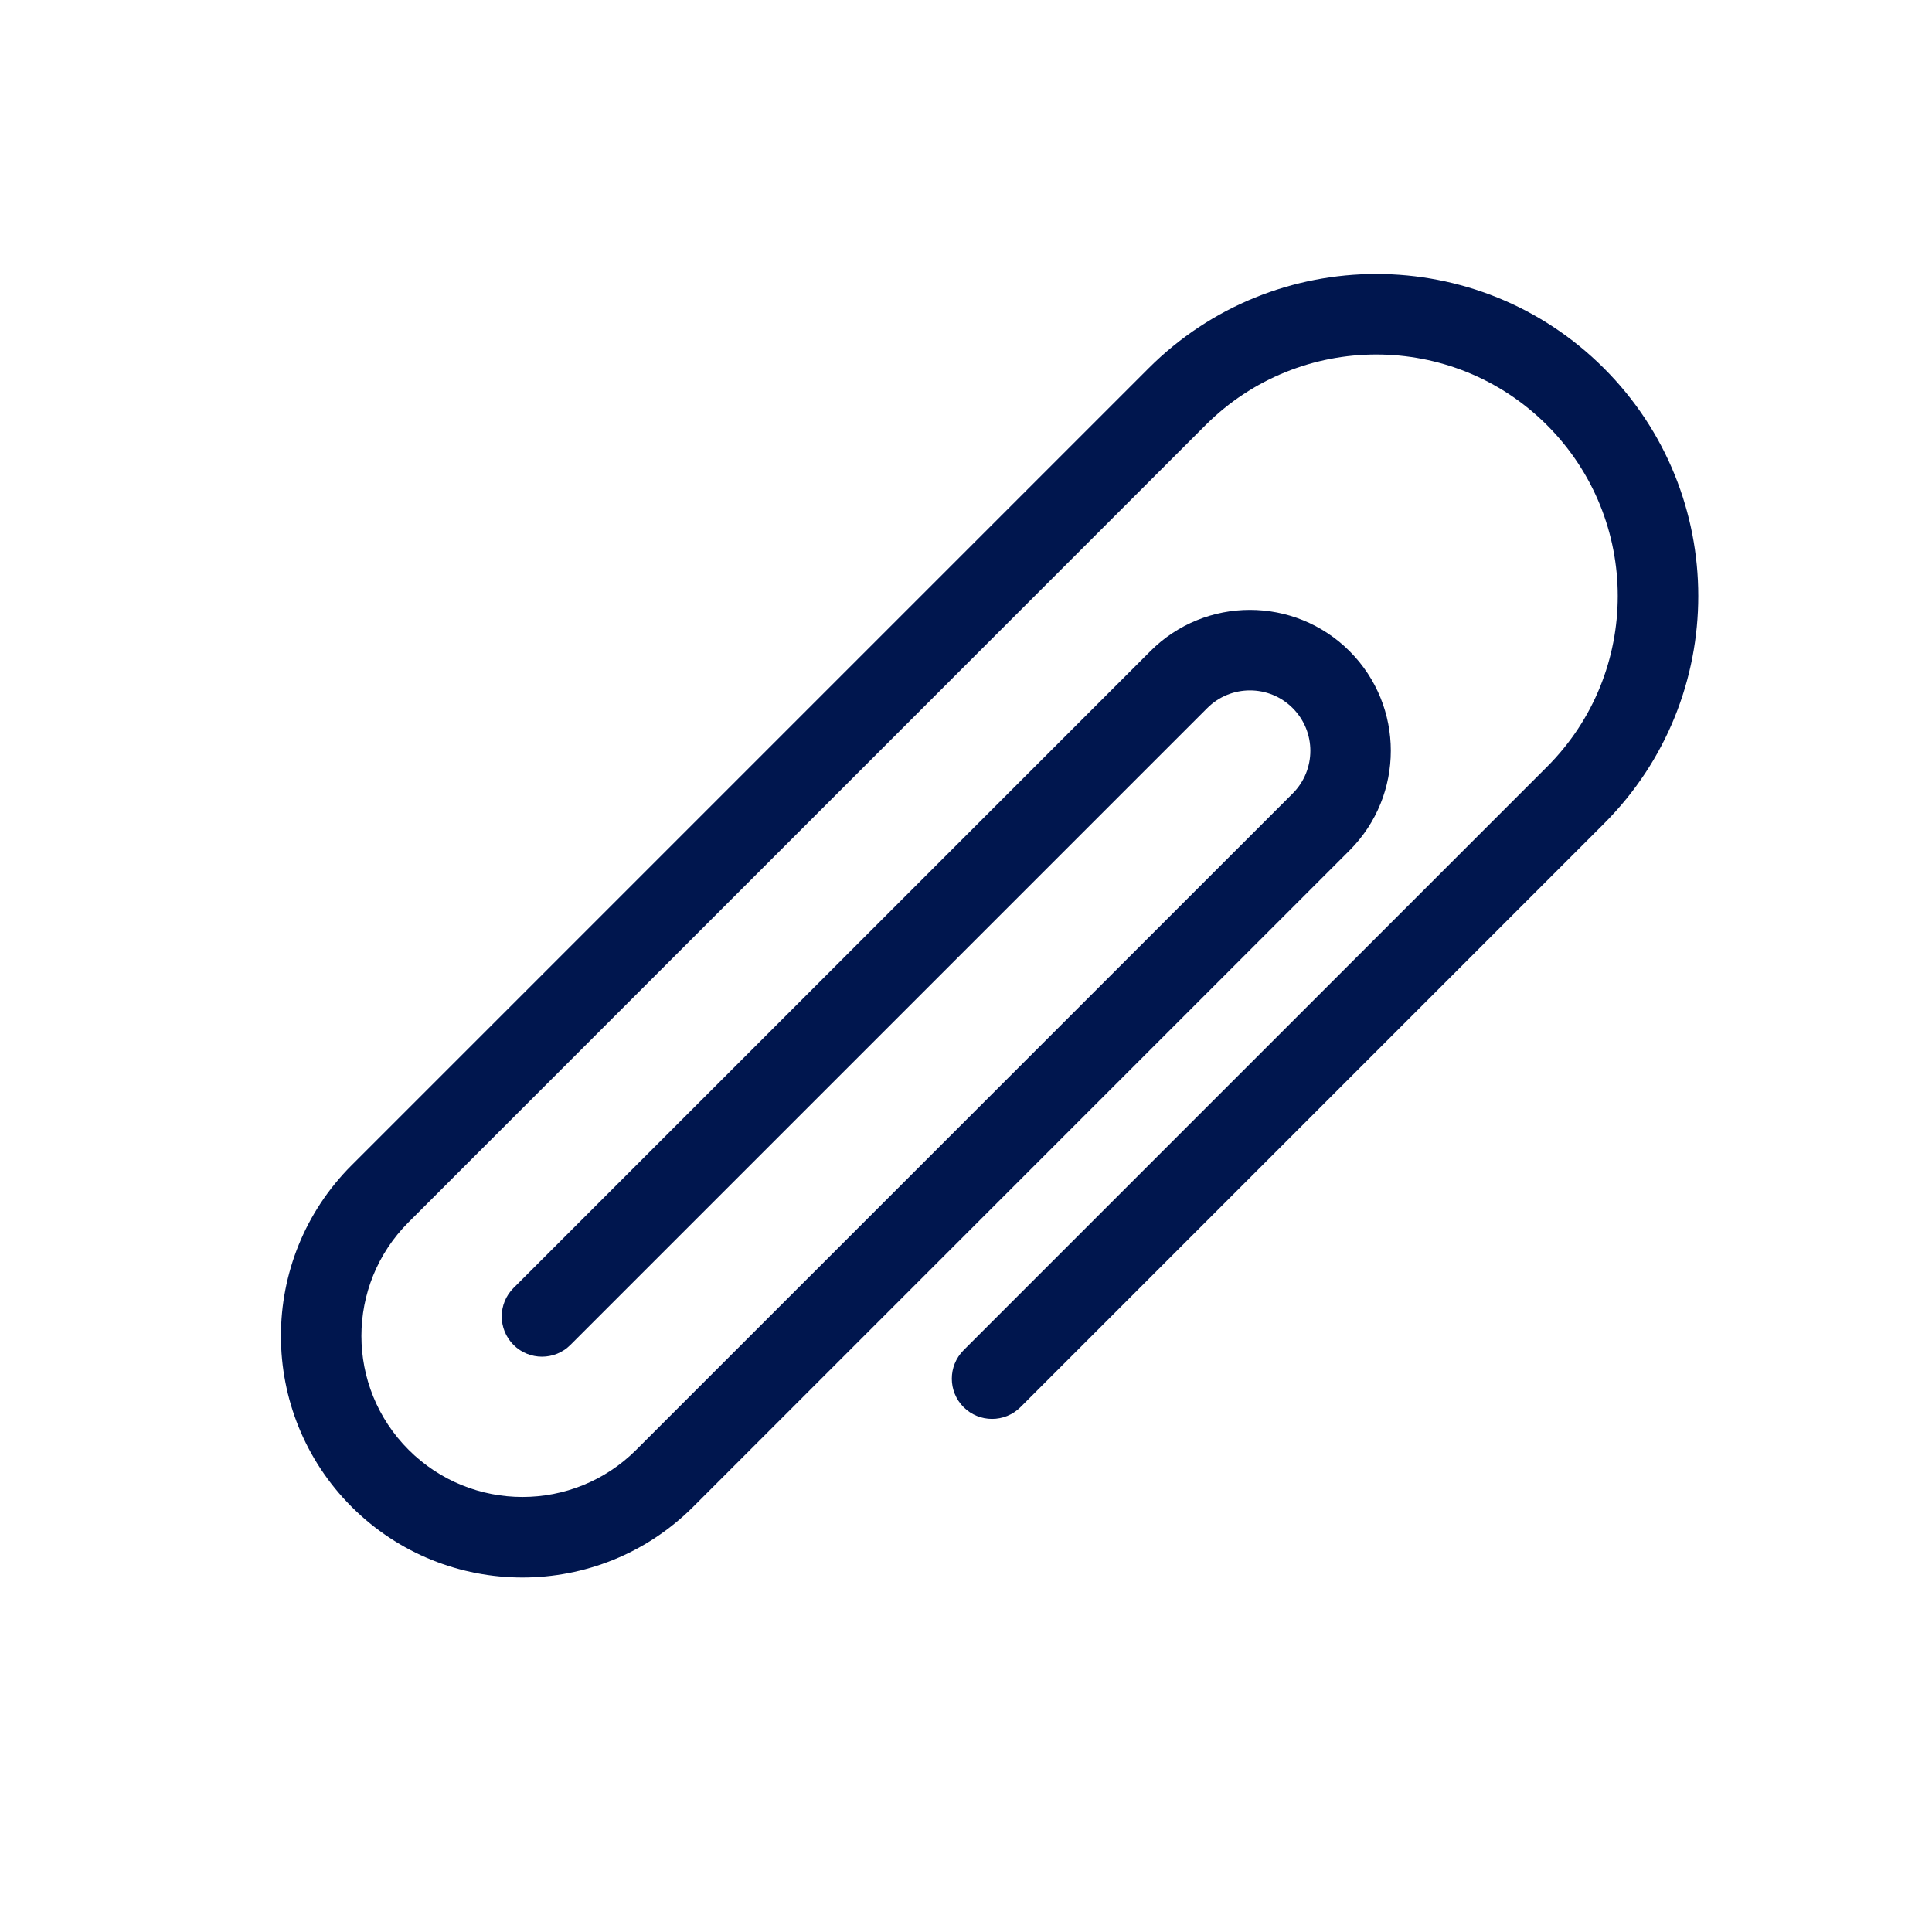 <svg width="24" height="24" viewBox="0 0 24 24" fill="none" xmlns="http://www.w3.org/2000/svg">
<path d="M8.611 18.718C7.439 19.889 5.54 19.889 4.368 18.718C3.197 17.546 3.197 15.646 4.368 14.475L14.268 4.575C15.83 3.013 18.363 3.013 19.925 4.575C21.487 6.137 21.487 8.67 19.925 10.232L12.677 17.48C12.482 17.675 12.165 17.675 11.97 17.48C11.775 17.285 11.775 16.968 11.97 16.773L19.218 9.525C20.389 8.354 20.389 6.454 19.218 5.282C18.046 4.111 16.147 4.111 14.975 5.282L5.076 15.182C4.294 15.963 4.294 17.229 5.076 18.01C5.857 18.791 7.123 18.791 7.904 18.01L16.058 9.857C16.351 9.564 16.351 9.089 16.058 8.796C15.765 8.503 15.29 8.503 14.997 8.796L7.086 16.707C6.891 16.902 6.575 16.902 6.379 16.707C6.184 16.511 6.184 16.195 6.379 16L14.29 8.089C14.973 7.405 16.081 7.405 16.765 8.089C17.448 8.772 17.448 9.88 16.765 10.564L8.611 18.718Z" fill="#00164E"/>
</svg>
